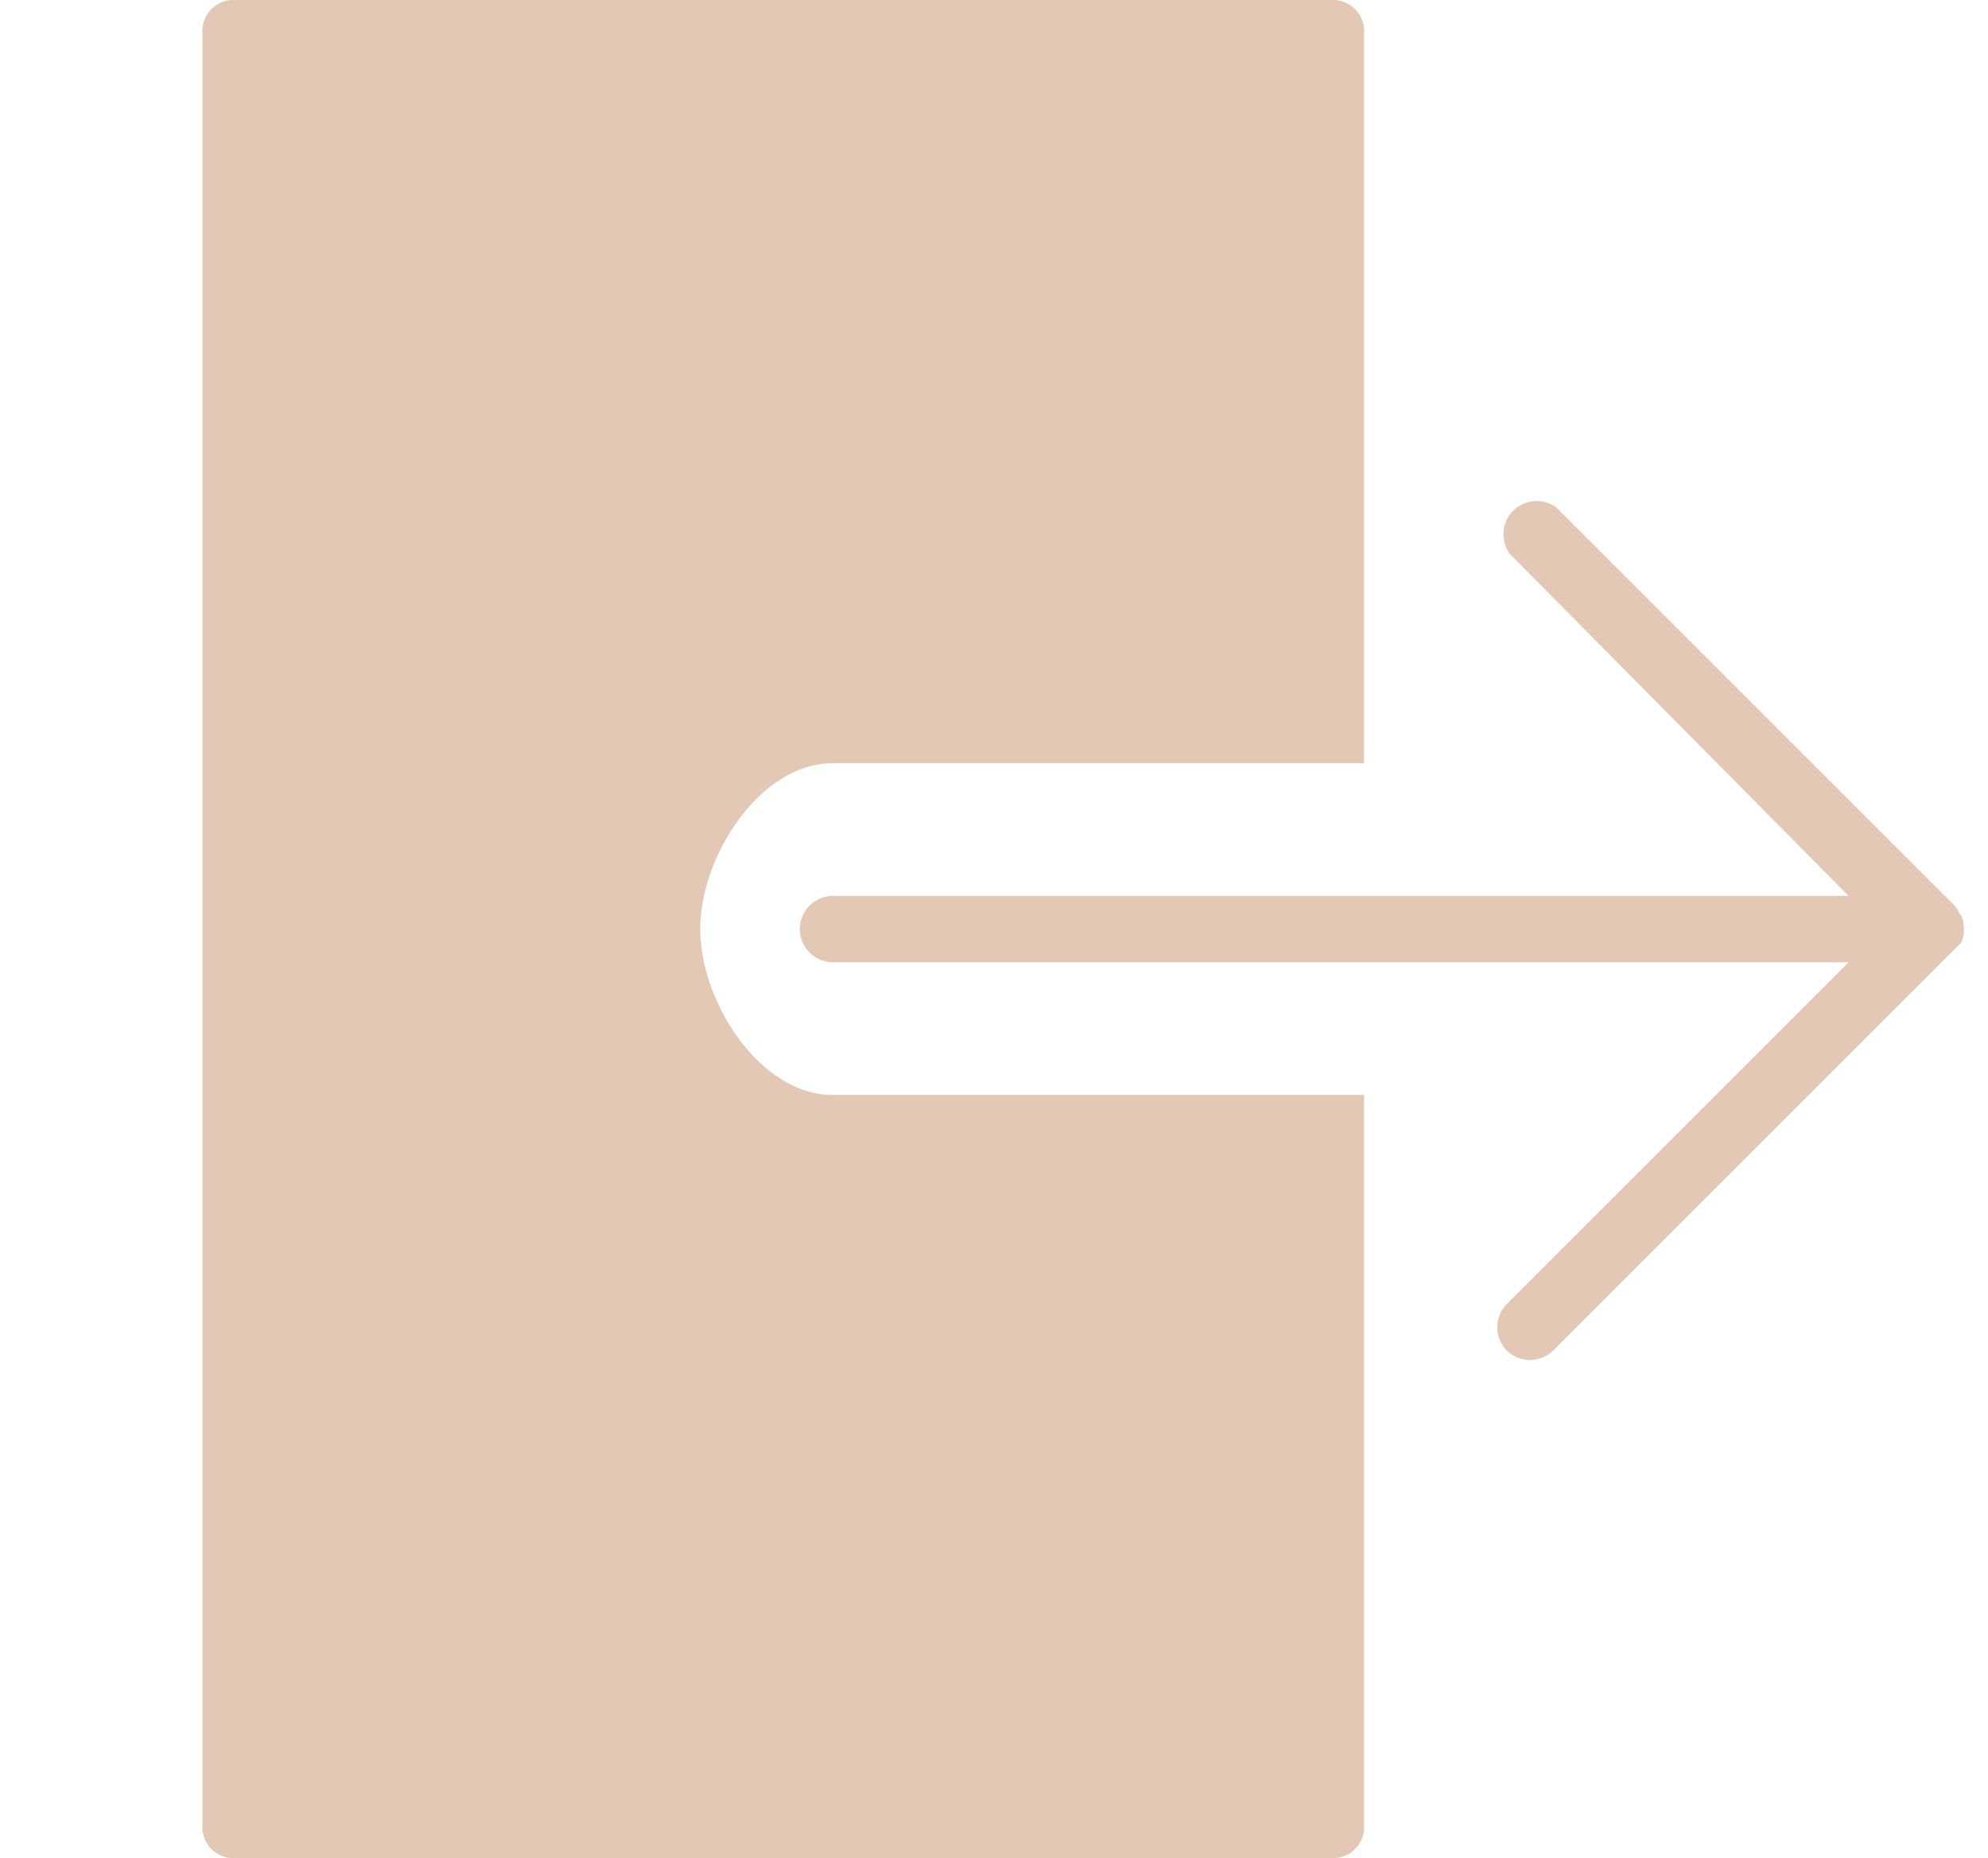 <svg id="Capa_1" data-name="Capa 1" xmlns="http://www.w3.org/2000/svg" viewBox="0 0 59.9 56"><defs><style>.cls-1{fill:#e2c8b5;}</style></defs><title>logoutButton</title><path class="cls-1" d="M59.1,28.4a1.1,1.1,0,0,0,0-.8c-.1-.1-.1-.2-.2-.3l-12-12a1,1,0,0,0-1.4,1.4L55.7,27H25.1a1,1,0,0,0,0,2H55.7L45.4,39.3a1,1,0,0,0,0,1.4,1,1,0,0,0,1.4,0l12-12Z"/><path class="cls-1" d="M21.1,28c0-2.2,1.8-5,4-5h16V1a.94.94,0,0,0-1-1H7.1a.94.94,0,0,0-1,1V55a.94.94,0,0,0,1,1h33a.94.94,0,0,0,1-1V33h-16C22.9,33,21.1,30.2,21.1,28Z"/></svg>